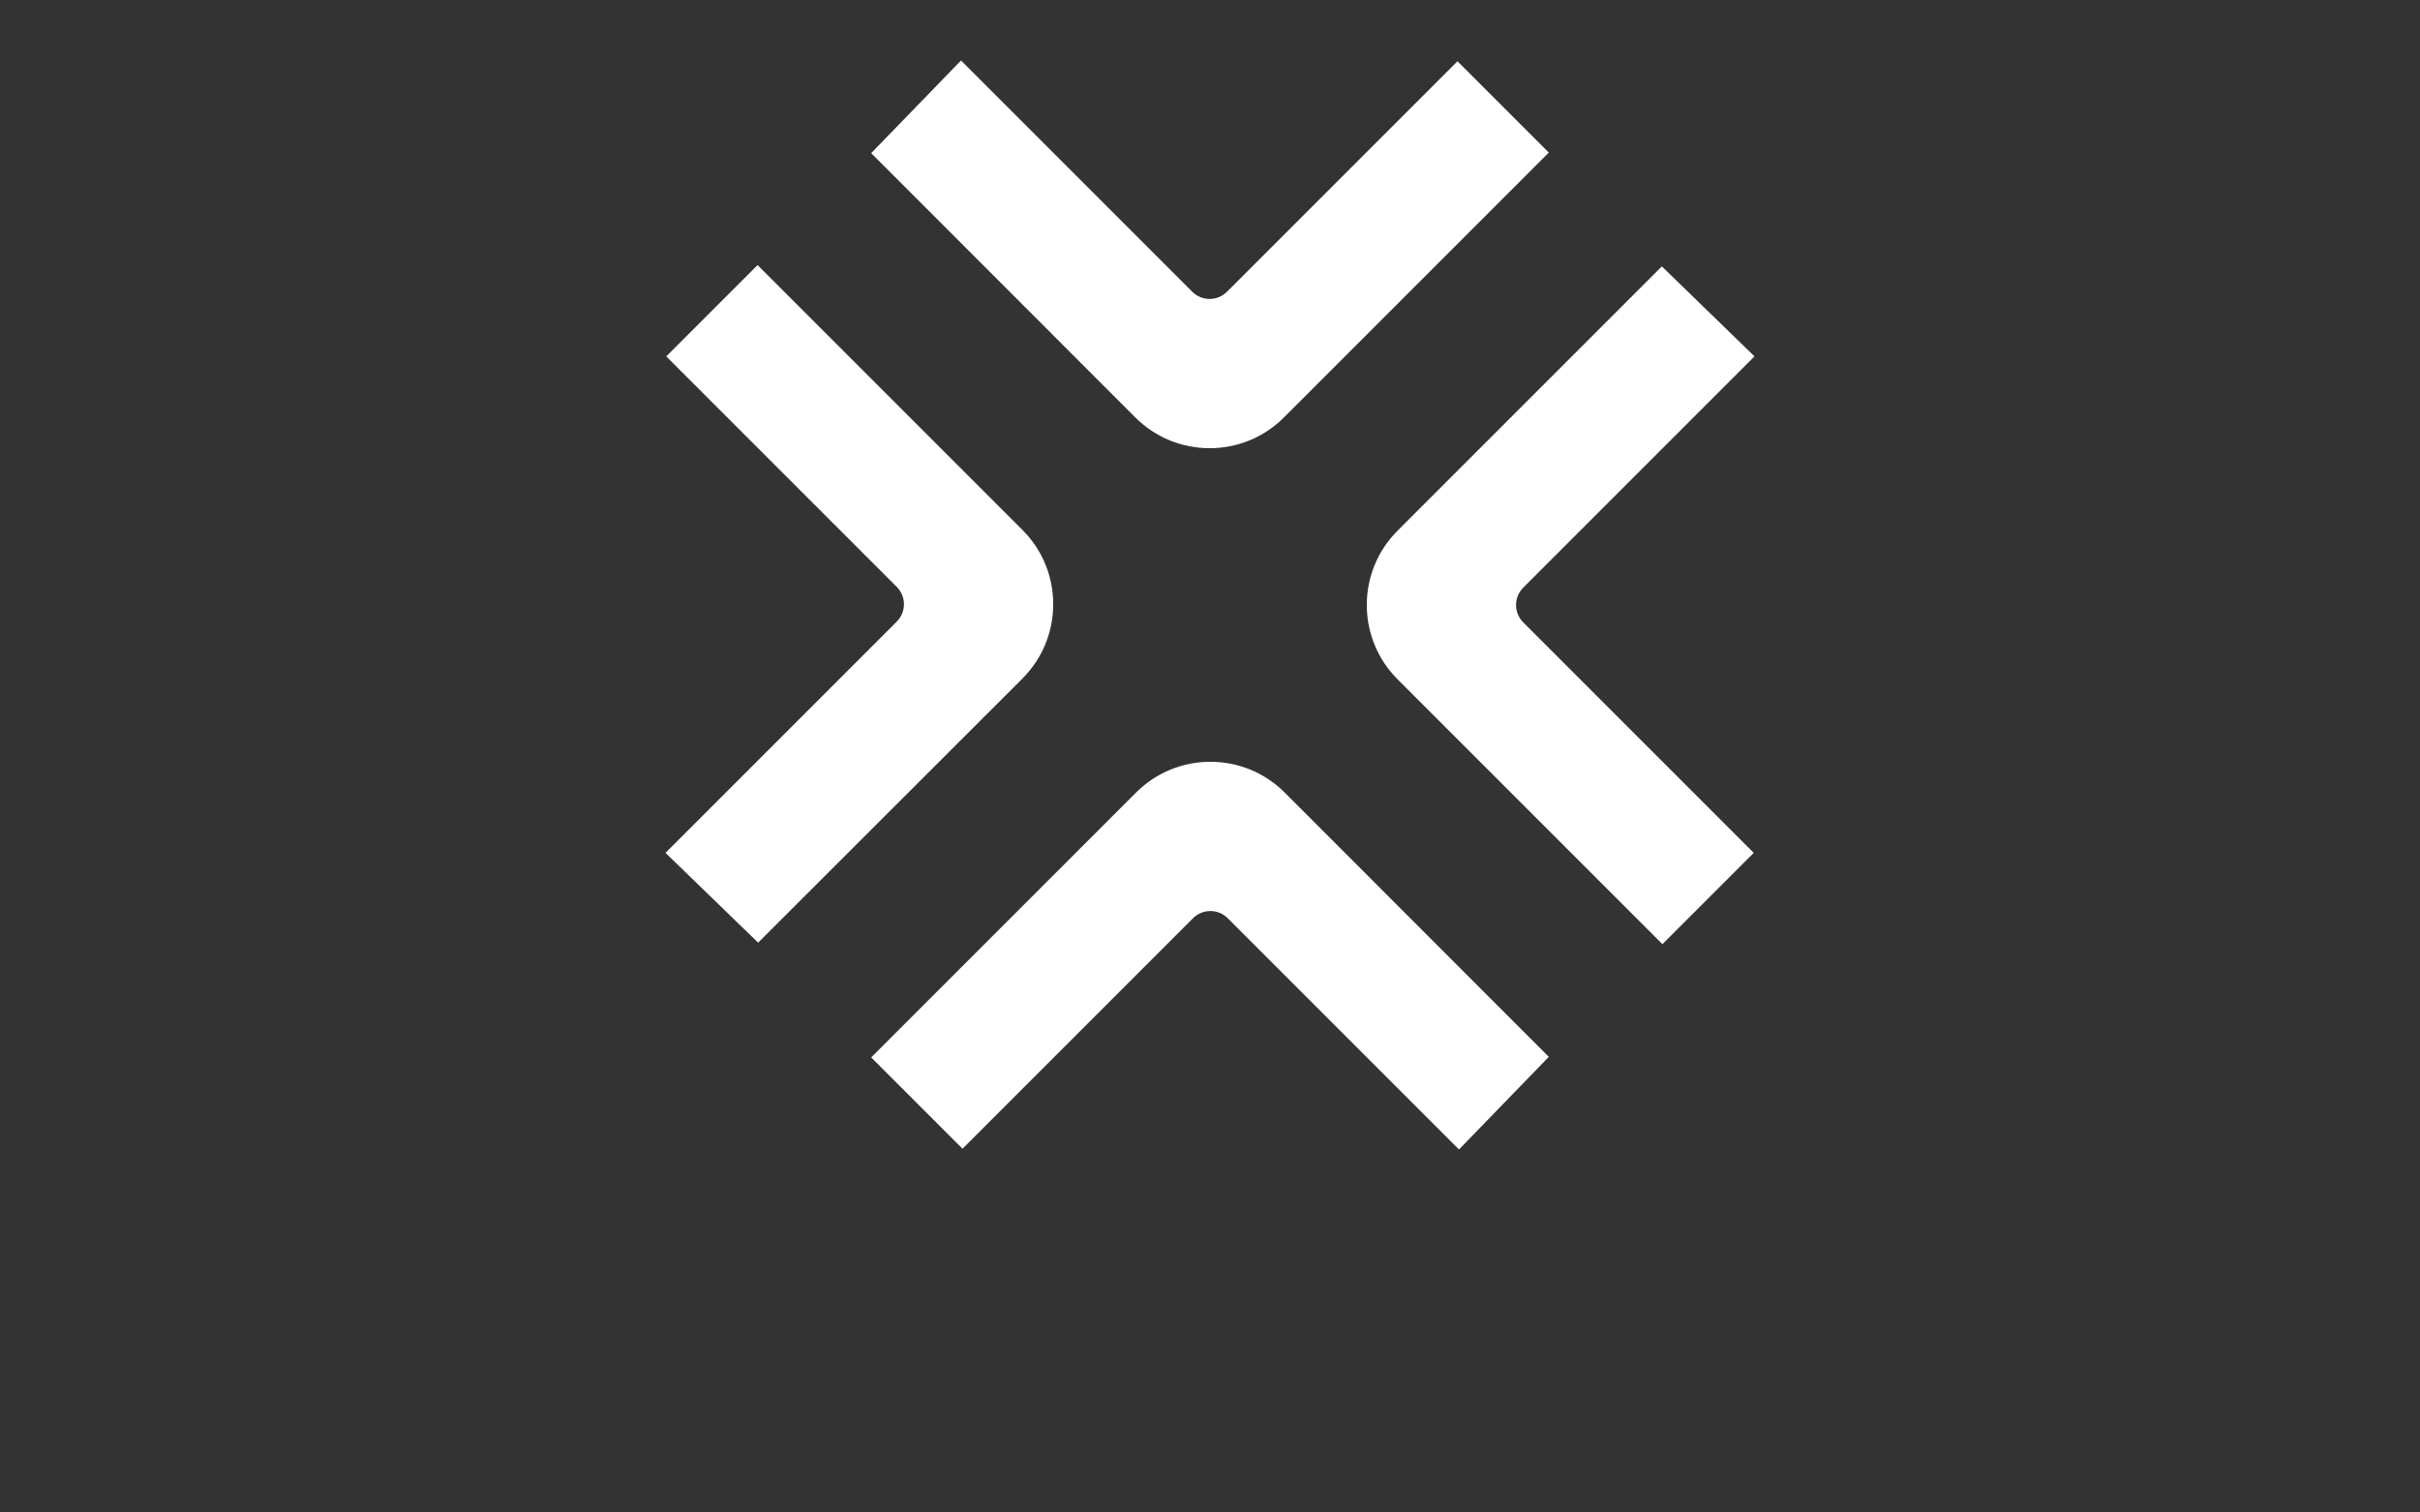 <?xml version="1.0" encoding="utf-8"?>
<!-- Generator: Adobe Illustrator 18.0.0, SVG Export Plug-In . SVG Version: 6.00 Build 0)  -->
<!DOCTYPE svg PUBLIC "-//W3C//DTD SVG 1.1//EN" "http://www.w3.org/Graphics/SVG/1.1/DTD/svg11.dtd">
<svg version="1.1" id="Layer_1" xmlns="http://www.w3.org/2000/svg" xmlns:xlink="http://www.w3.org/1999/xlink" x="0px" y="0px"
	 viewBox="0 0 1280 800" enable-background="new 0 0 1280 800" xml:space="preserve">
<rect x="0" y="0" width="1280" height="800" fill="#333333" stroke="none"/>
<g id="Layer_2" display="none">
	<g display="inline">
		<g>
			<path fill="#75D2FC" d="M352,451.1l122.3-122.3c5.1-5.1,5.1-13.3,0-18.4L352.4,188.5l48.3-48.3l140.1,140.1
				c21.7,21.7,21.7,56.9,0,78.6L401,498.6L352,451.1z"/>
			<path fill="#75D2FC" d="M928,188.5L805.7,310.8c-5.1,5.1-5.1,13.3,0,18.4l121.9,121.9l-48.3,48.3L739.2,359.3
				c-21.7-21.7-21.7-56.9,0-78.6L879,140.9L928,188.5z"/>
			<path fill="#75D2FC" d="M508.3,32l122.3,122.3c5.1,5.1,13.3,5.1,18.4,0L770.9,32.4l48.3,48.3L679.1,220.8
				c-21.7,21.7-56.9,21.7-78.6,0L460.8,81L508.3,32z"/>
			<path fill="#75D2FC" d="M771.7,608L649.4,485.7c-5.1-5.1-13.3-5.1-18.4,0L509.1,607.6l-48.3-48.3l140.1-140.1
				c21.7-21.7,56.9-21.7,78.6,0L819.2,559L771.7,608z"/>
		</g>
	</g>
</g>
<g id="Layer_2_copy">
	<g>
		<g>
			<path fill="#FFFFFF" d="M352,451.1l122.3-122.3c5.1-5.1,5.1-13.3,0-18.4L352.4,188.5l48.3-48.3l140.1,140.1
				c21.7,21.7,21.7,56.9,0,78.6L401,498.6L352,451.1z"/>
			<path fill="#FFFFFF" d="M928,188.5L805.7,310.8c-5.1,5.1-5.1,13.3,0,18.4l121.9,121.9l-48.3,48.3L739.2,359.3
				c-21.7-21.7-21.7-56.9,0-78.6L879,140.9L928,188.5z"/>
			<path fill="#FFFFFF" d="M508.3,32l122.3,122.3c5.1,5.1,13.3,5.1,18.4,0L770.9,32.4l48.3,48.3L679.1,220.8
				c-21.7,21.7-56.9,21.7-78.6,0L460.8,81L508.3,32z"/>
			<path fill="#FFFFFF" d="M771.7,608L649.4,485.7c-5.1-5.1-13.3-5.1-18.4,0L509.1,607.6l-48.3-48.3l140.1-140.1
				c21.7-21.7,56.9-21.7,78.6,0L819.2,559L771.7,608z"/>
		</g>
	</g>
</g>
</svg>
